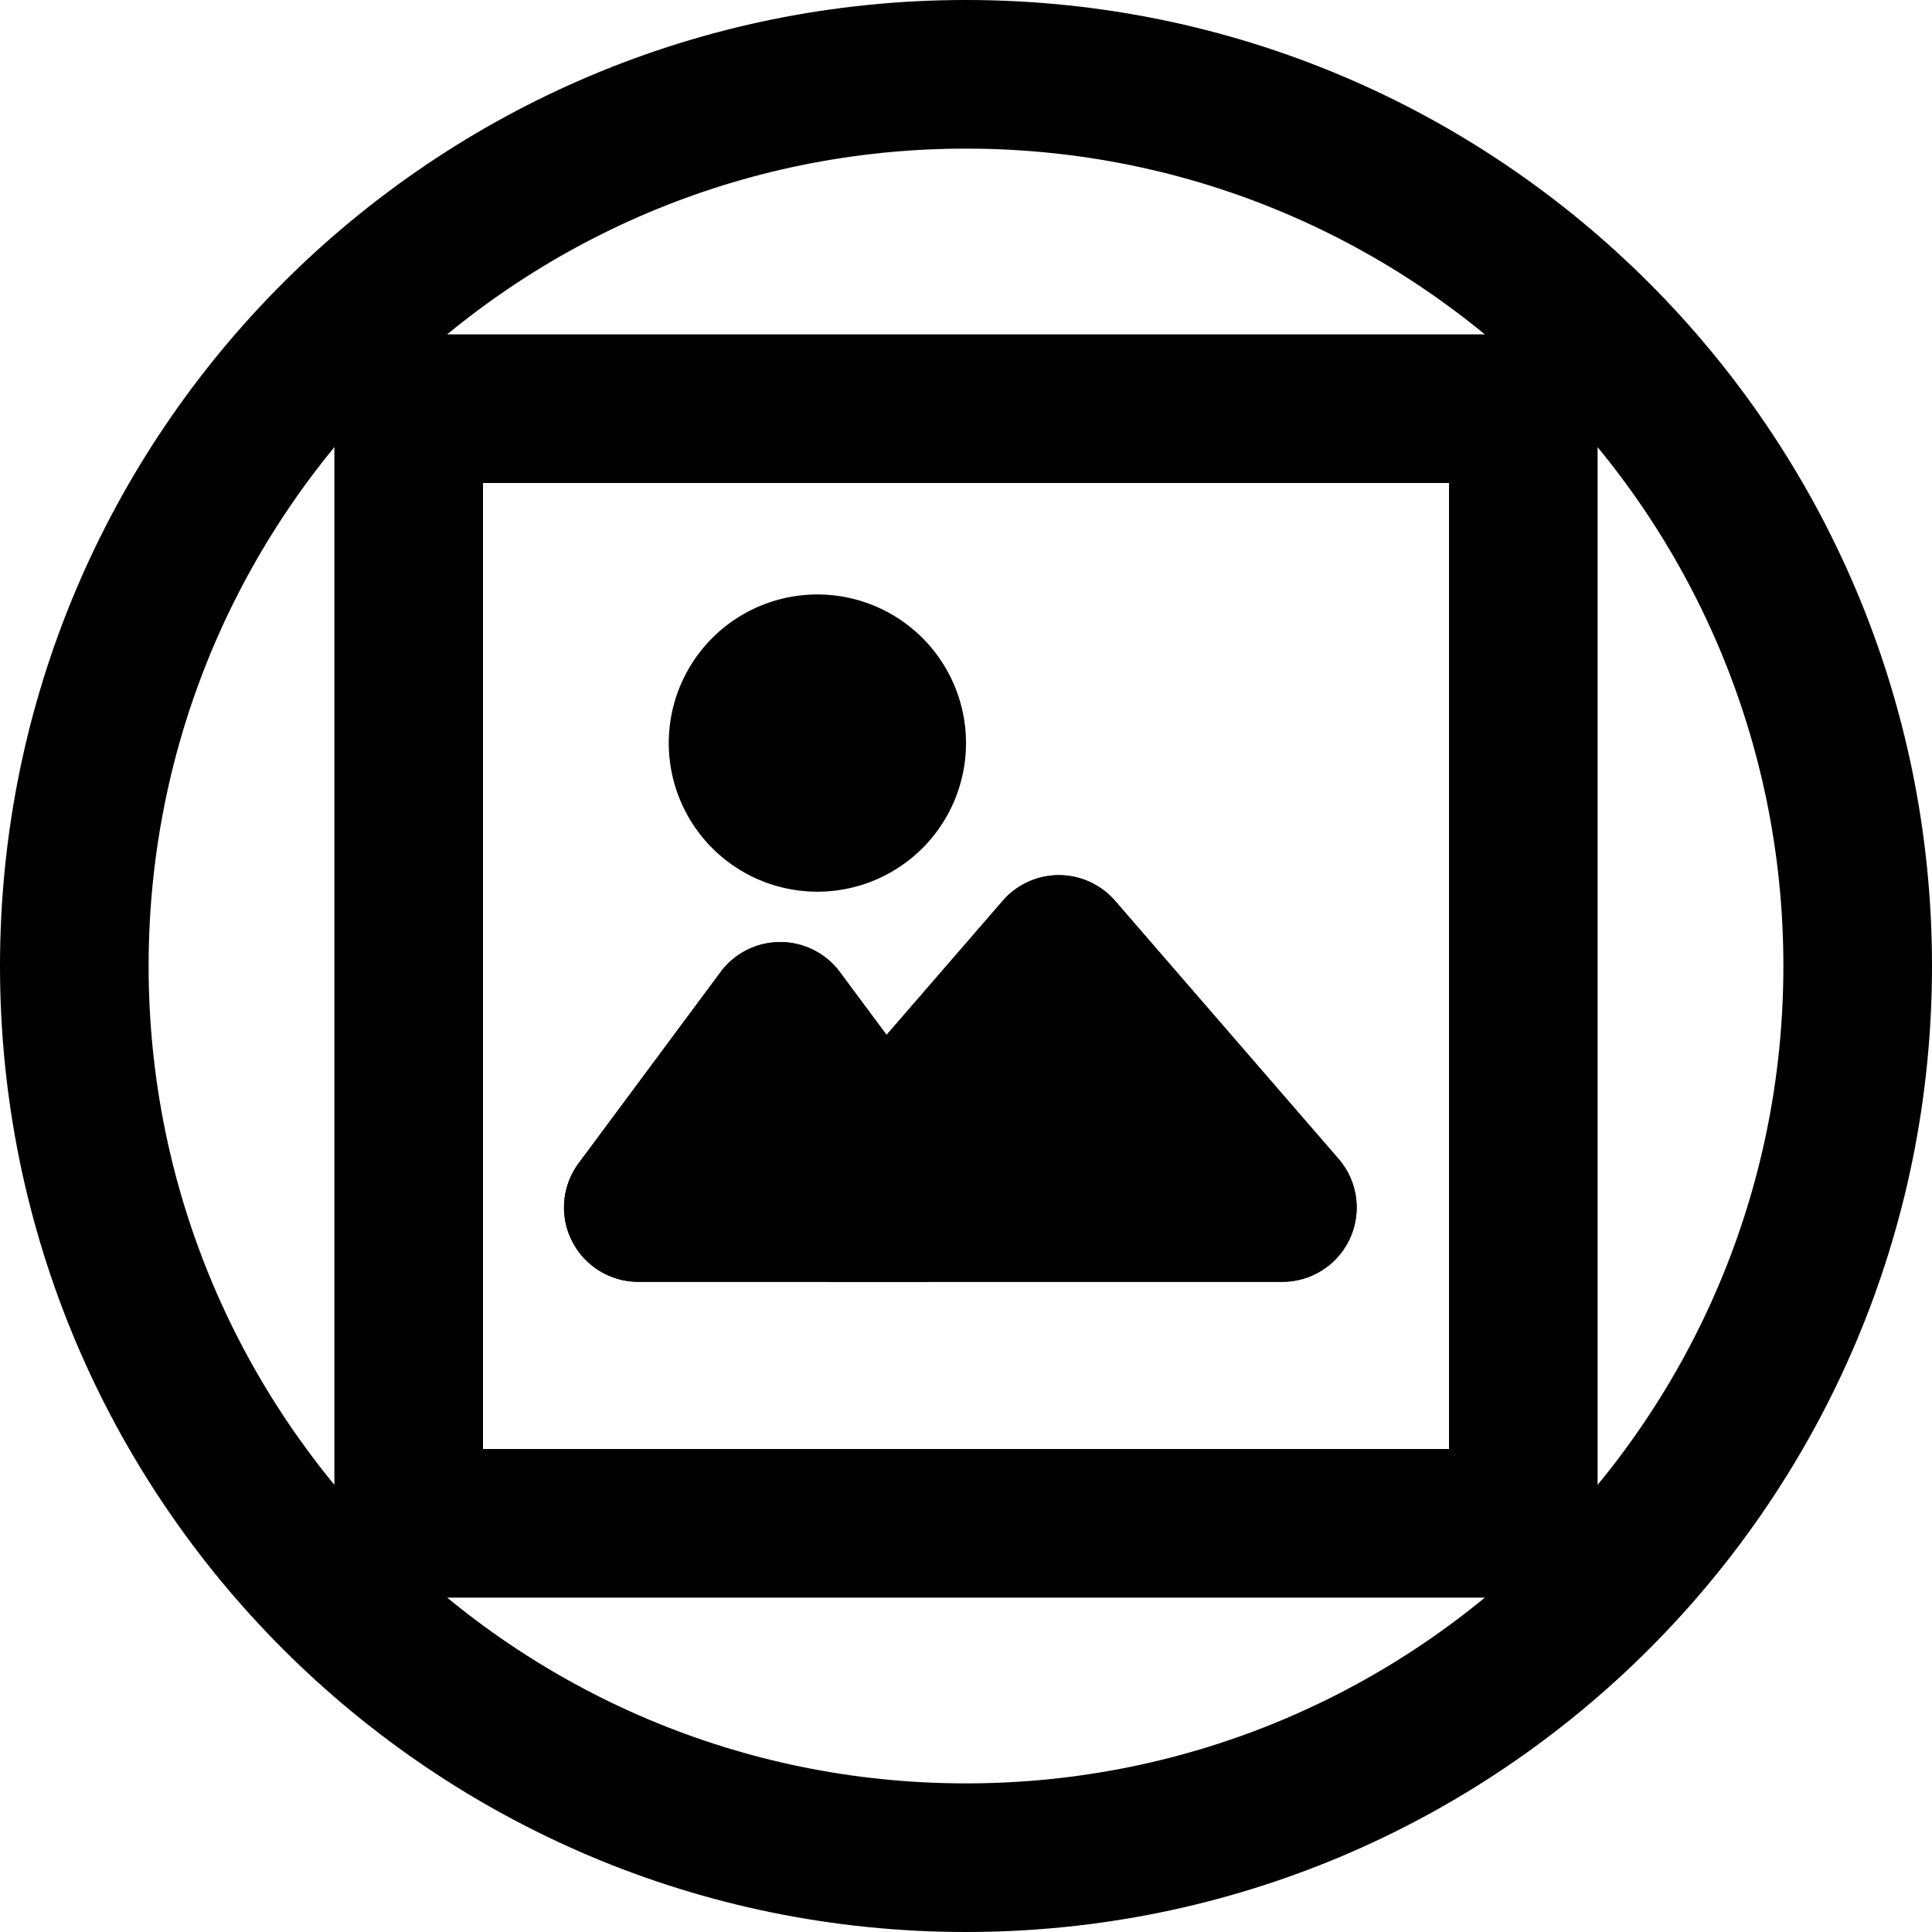 <svg xmlns="http://www.w3.org/2000/svg" xmlns:xlink="http://www.w3.org/1999/xlink" width="26" height="26" viewBox="0 0 26 26"><g fill="currentColor"><path fill-rule="evenodd" d="M11 12a2 2 0 1 0 0-4a2 2 0 0 0 0 4" clip-rule="evenodd"/><path d="M9.697 13.082a1 1 0 0 1 1.606 0l1.91 2.572a1 1 0 0 1-.804 1.596H8.591a1 1 0 0 1-.803-1.596z"/><path fill-rule="evenodd" d="m10.5 14.517l-.916 1.233h1.832zm.803-1.435a1 1 0 0 0-1.606 0l-1.91 2.572a1 1 0 0 0 .804 1.596h3.818a1 1 0 0 0 .803-1.596z" clip-rule="evenodd"/><path d="M13.494 12.123a1 1 0 0 1 1.512 0l3.007 3.472a1 1 0 0 1-.756 1.655h-6.014a1 1 0 0 1-.756-1.655z"/><path fill-rule="evenodd" d="m14.25 13.541l-1.913 2.209h3.826zm.756-1.418a1 1 0 0 0-1.512 0l-3.007 3.472a1 1 0 0 0 .756 1.655h6.014a1 1 0 0 0 .756-1.655z" clip-rule="evenodd"/><path fill-rule="evenodd" d="M6.5 6.5v13h13v-13zm-.5-2A1.5 1.5 0 0 0 4.5 6v14A1.5 1.5 0 0 0 6 21.5h14a1.5 1.5 0 0 0 1.5-1.5V6A1.5 1.5 0 0 0 20 4.5z" clip-rule="evenodd"/><path fill-rule="evenodd" d="M13 24c6.075 0 11-4.925 11-11S19.075 2 13 2S2 6.925 2 13s4.925 11 11 11m0 2c7.18 0 13-5.82 13-13S20.18 0 13 0S0 5.82 0 13s5.82 13 13 13" clip-rule="evenodd"/></g></svg>